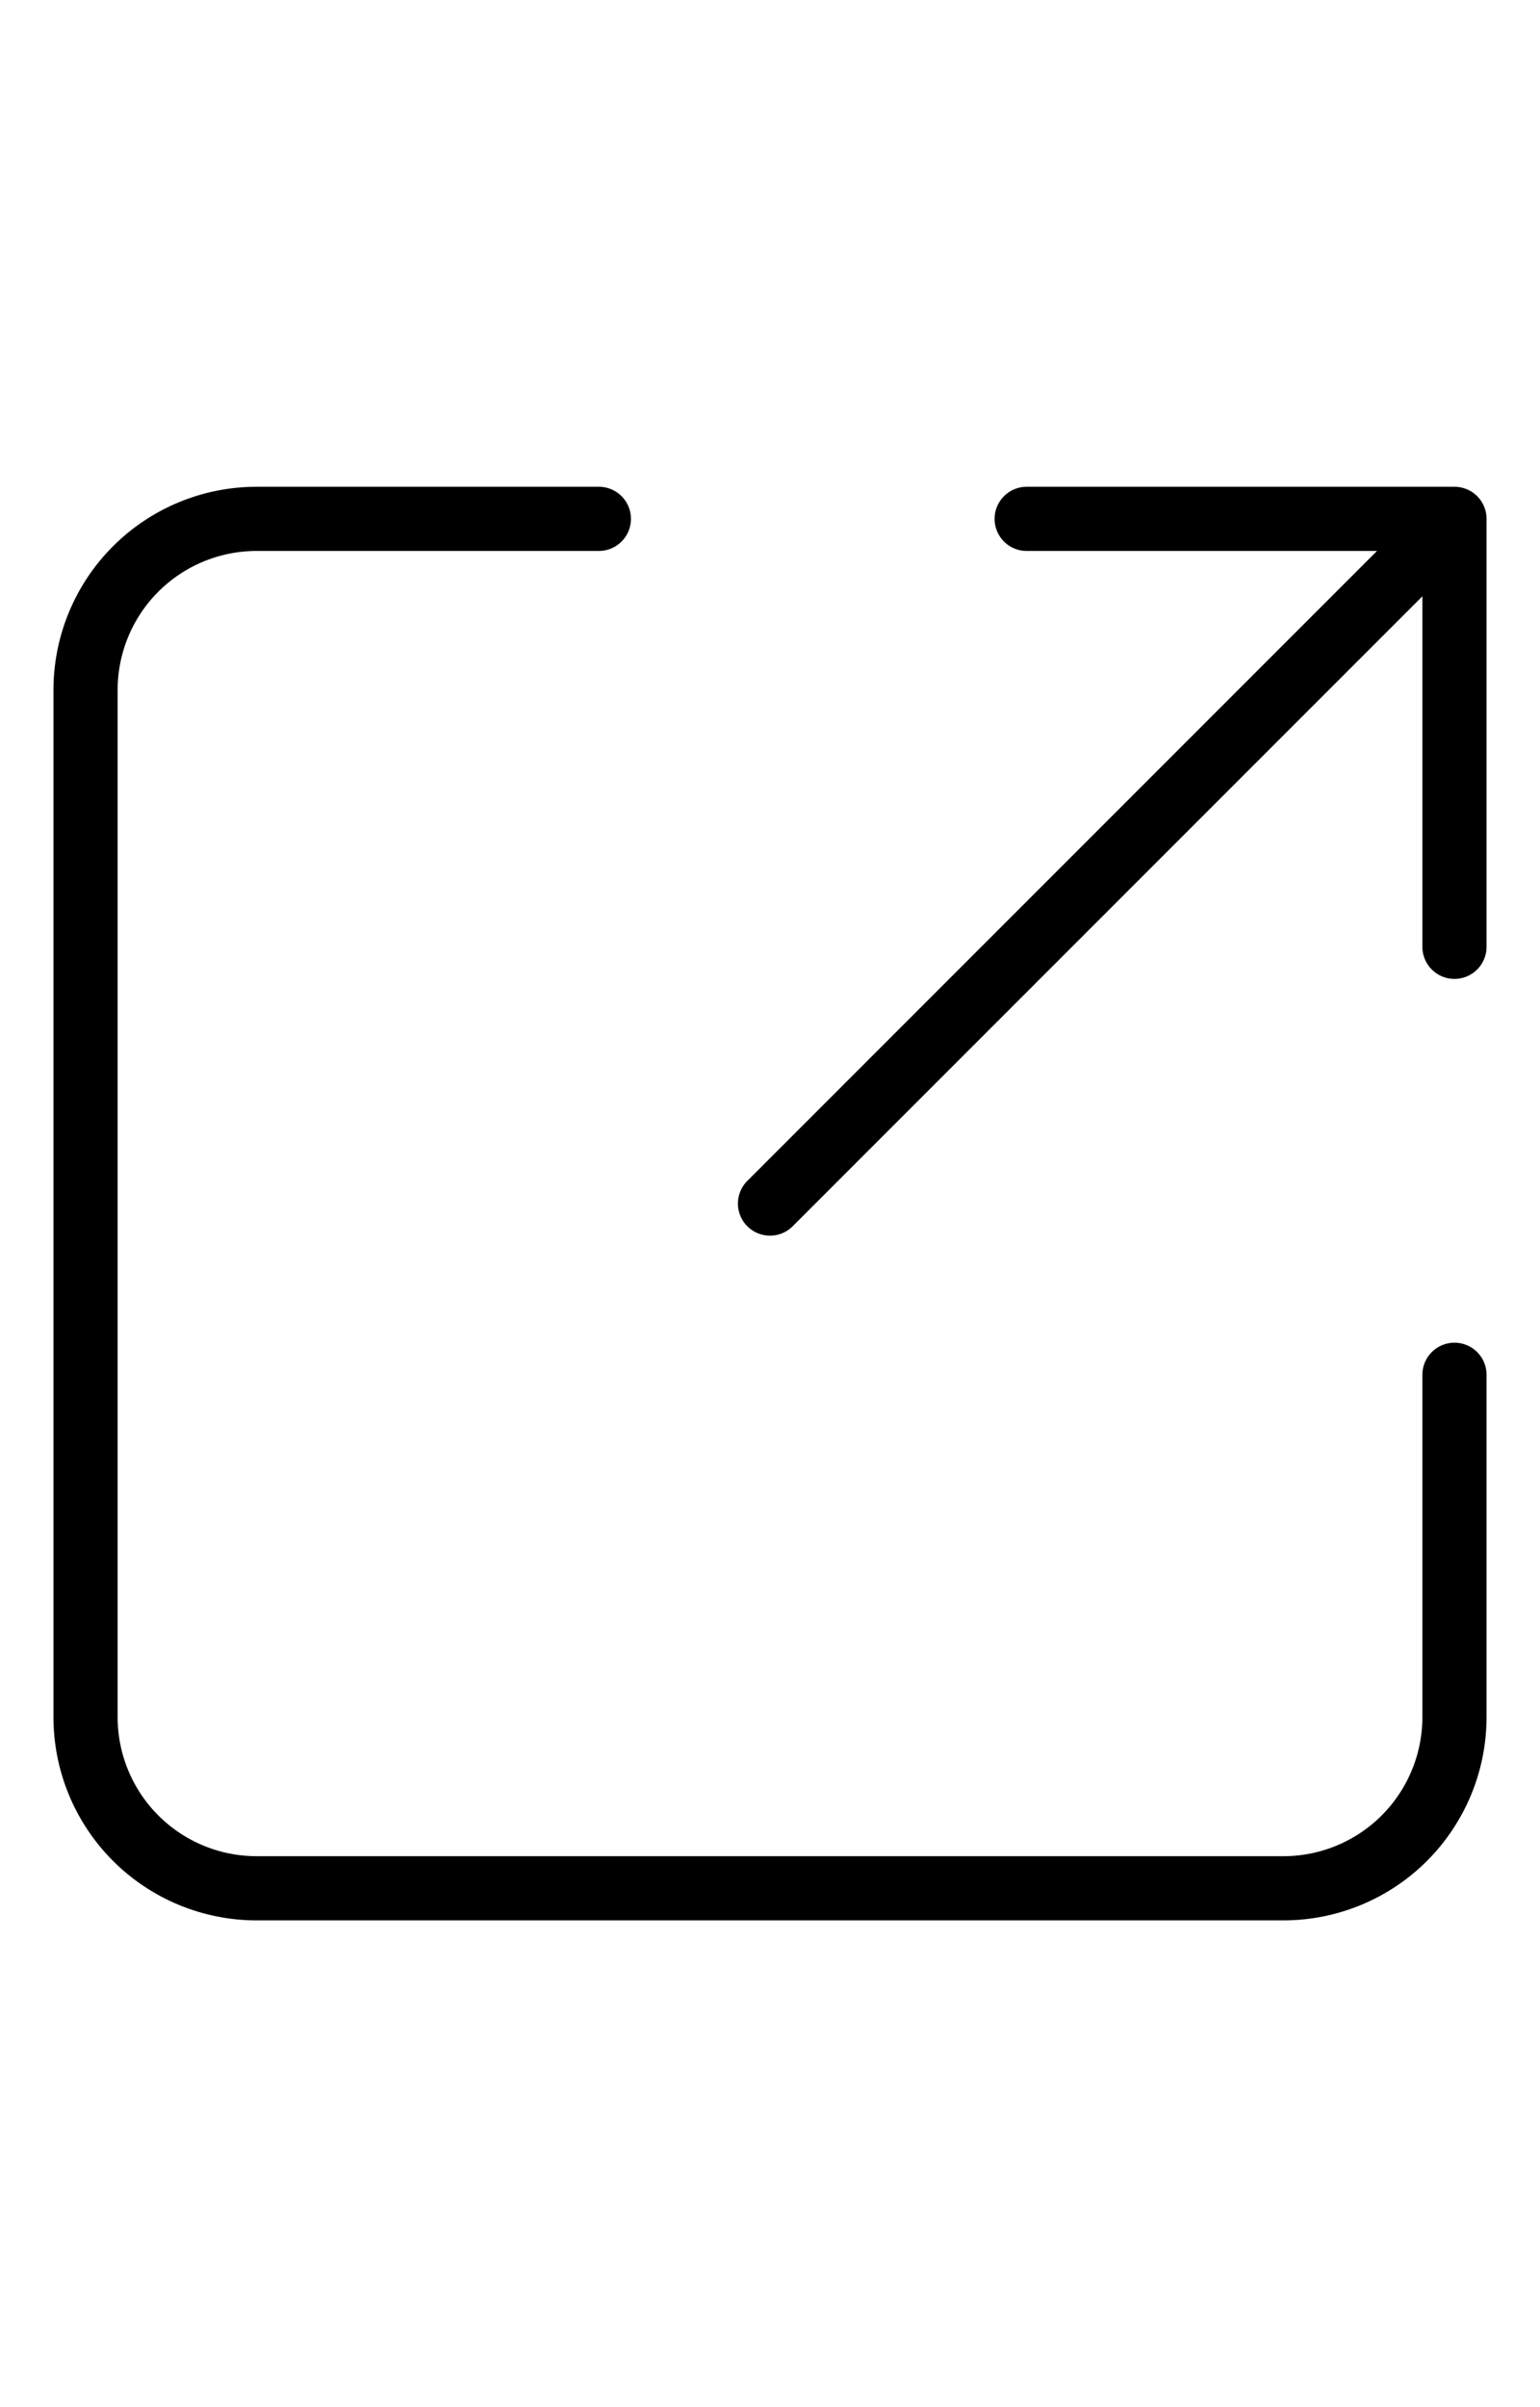 <svg width="16" height="25" viewBox="0 0 24 24" fill="none" xmlns="http://www.w3.org/2000/svg">
  <path d="M9.333 1.333H4C3.293 1.333 2.614 1.614 2.114 2.114C1.614 2.614 1.333 3.293 1.333 4V20C1.333 20.707 1.614 21.385 2.114 21.886C2.614 22.386 3.293 22.667 4 22.667H20C20.707 22.667 21.386 22.386 21.886 21.886C22.386 21.385 22.667 20.707 22.667 20V14.667M12 12L22.667 1.333M22.667 1.333V8M22.667 1.333H16" stroke="black" stroke-width="1" stroke-linecap="round" stroke-linejoin="round"/>
</svg>
